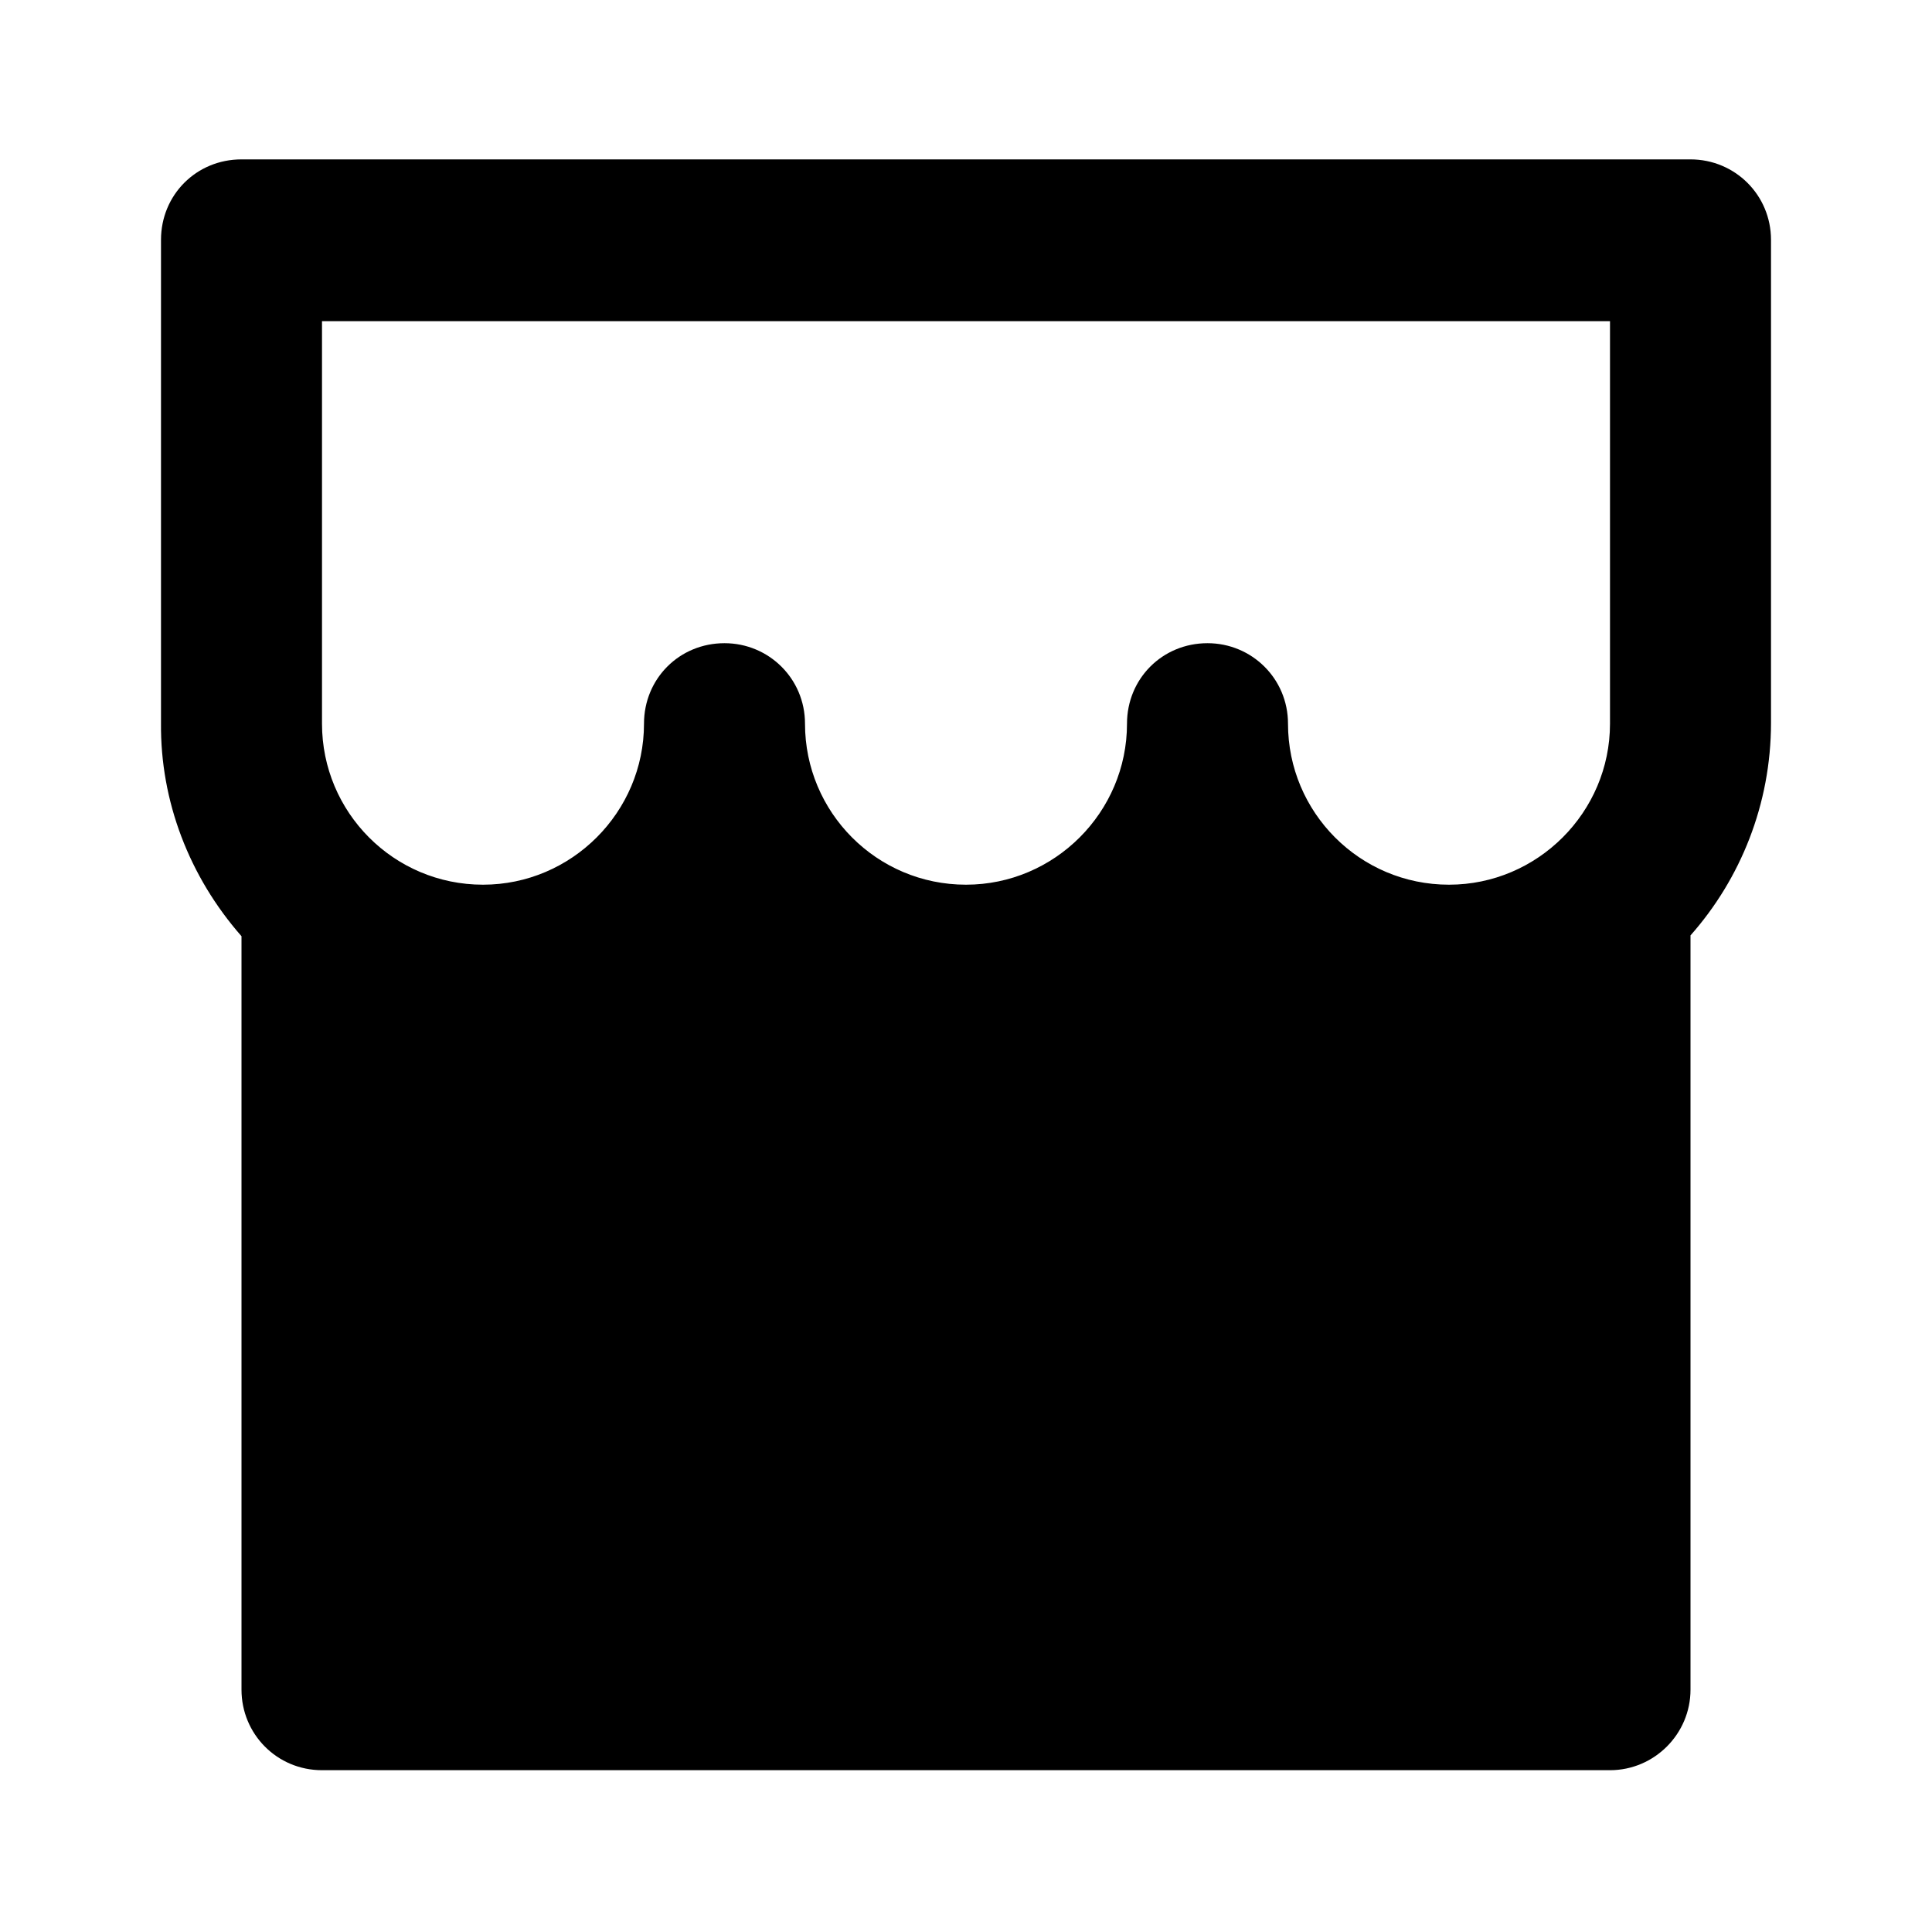 <svg viewBox="0 0 24 24" xmlns="http://www.w3.org/2000/svg"><path fill="none" d="M0 0h24v24H0Z"/><path d="M21 11.64v9.35 0c0 .55-.45 1-1 1H4v0c-.56 0-1-.45-1-1v-9.36 0c-.65-.74-1.01-1.68-1-2.65v-6 0c0-.56.44-1 1-1h18v0c.55 0 1 .44 1 1v6c0 1.01-.38 1.94-1 2.64Zm-7-2.65v0c0-.56.44-1 1-1 .55 0 1 .44 1 1v0c0 1.1.89 2 2 2 1.1 0 2-.9 2-2v-5H4v5 0c0 1.1.89 2 2 2 1.1 0 2-.9 2-2v0c0-.56.44-1 1-1 .55 0 1 .44 1 1v0c0 1.1.89 2 2 2 1.1 0 2-.9 2-2Z"/></svg>